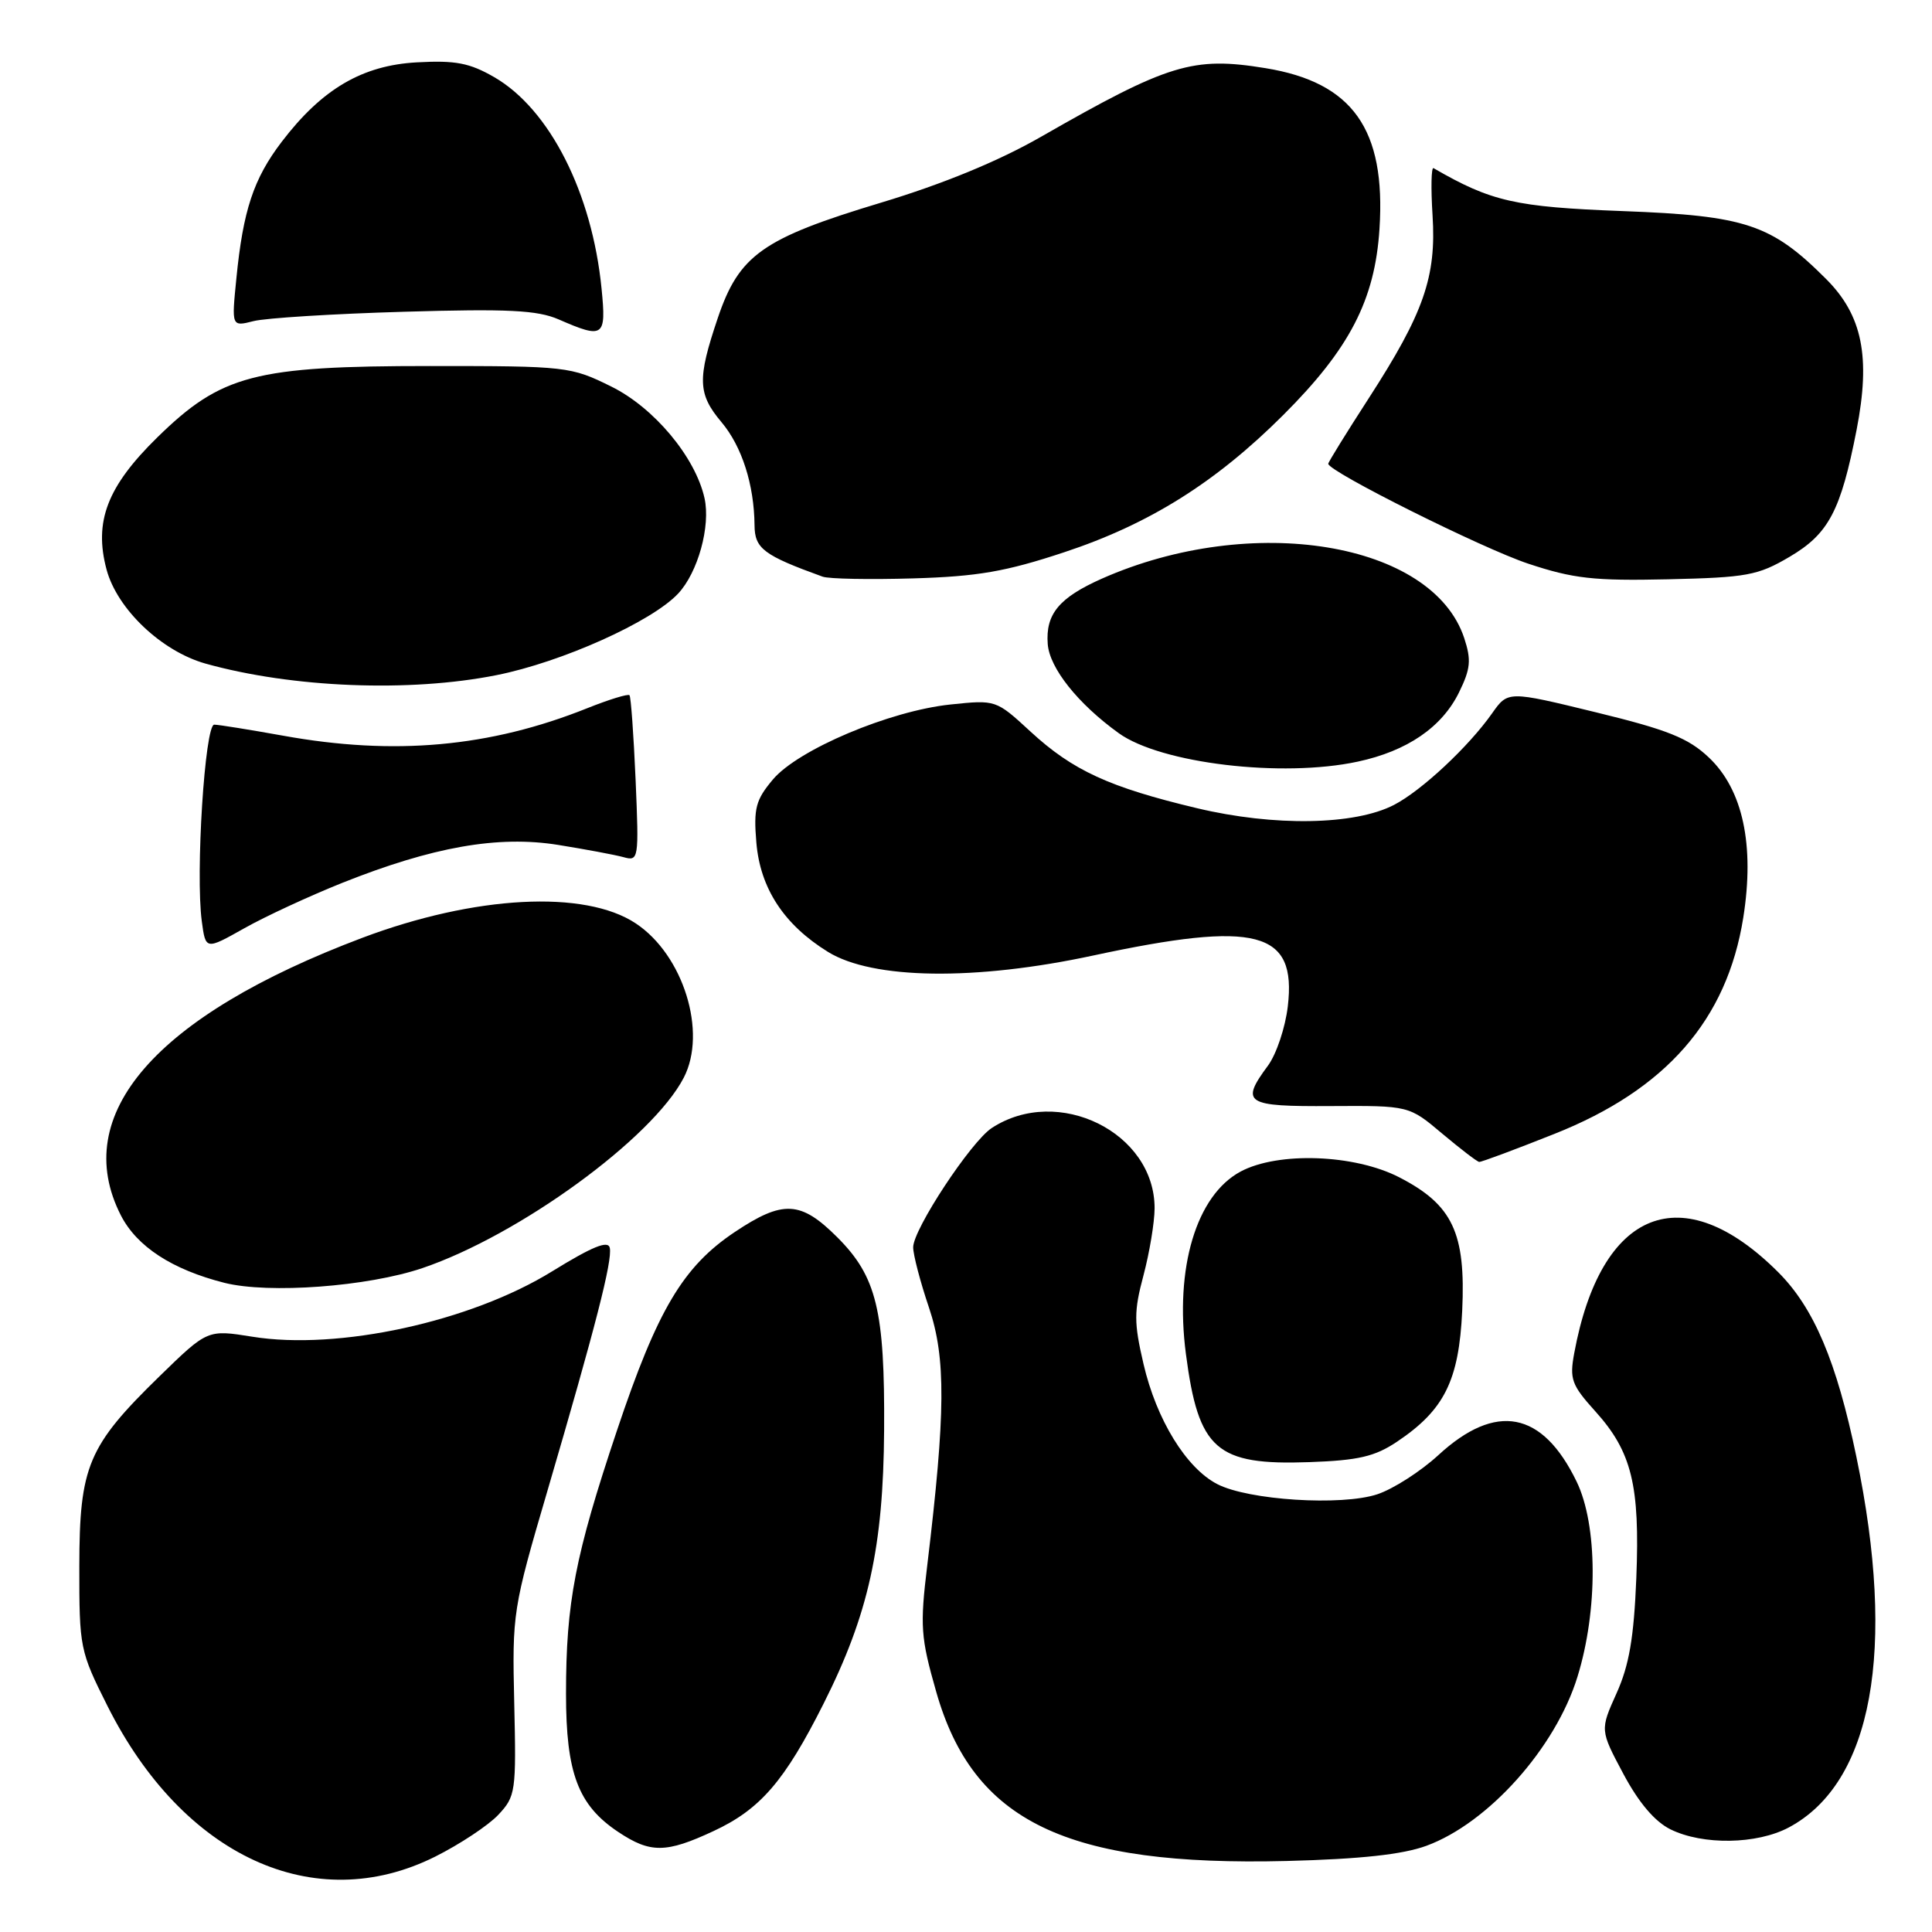 <?xml version="1.0" encoding="UTF-8" standalone="no"?>
<!DOCTYPE svg PUBLIC "-//W3C//DTD SVG 1.1//EN" "http://www.w3.org/Graphics/SVG/1.1/DTD/svg11.dtd" >
<svg xmlns="http://www.w3.org/2000/svg" xmlns:xlink="http://www.w3.org/1999/xlink" version="1.1" viewBox="0 0 256 256">
 <g >
 <path fill="currentColor"
d=" M 57.65 246.02 C 60.93 244.38 64.70 241.88 66.02 240.48 C 68.33 238.02 68.41 237.42 68.14 225.71 C 67.86 213.72 67.94 213.21 72.55 197.50 C 78.91 175.80 81.16 167.05 80.80 165.35 C 80.58 164.32 78.50 165.17 73.16 168.46 C 62.35 175.14 44.80 178.96 33.43 177.12 C 27.50 176.17 27.50 176.17 21.17 182.33 C 11.64 191.62 10.53 194.26 10.51 207.55 C 10.50 218.33 10.59 218.78 14.24 226.05 C 24.25 246.00 41.67 254.00 57.65 246.02 Z  M 189.00 244.58 C 197.21 241.57 206.12 231.60 209.02 222.19 C 211.75 213.37 211.70 202.07 208.91 196.32 C 204.38 186.96 198.22 185.78 190.58 192.82 C 188.24 194.97 184.61 197.30 182.50 198.00 C 177.75 199.57 165.42 198.79 161.29 196.65 C 157.17 194.52 153.23 188.10 151.52 180.73 C 150.24 175.23 150.24 173.77 151.52 168.98 C 152.32 165.96 152.98 161.98 152.99 160.12 C 153.02 150.06 140.19 143.72 131.41 149.47 C 128.65 151.28 121.00 162.89 121.00 165.27 C 121.00 166.26 121.94 169.86 123.10 173.28 C 125.35 179.96 125.30 187.20 122.87 207.38 C 121.89 215.48 121.99 216.95 124.05 224.16 C 128.95 241.38 141.27 247.32 170.50 246.59 C 180.28 246.34 185.86 245.73 189.00 244.58 Z  M 94.54 242.63 C 100.74 239.75 103.97 236.01 109.14 225.72 C 115.08 213.91 117.05 205.00 117.15 189.50 C 117.25 173.64 116.16 169.16 110.95 163.95 C 106.10 159.10 103.75 158.98 97.36 163.25 C 90.50 167.84 87.11 173.55 81.75 189.55 C 76.20 206.12 75.00 212.33 75.00 224.43 C 75.00 234.96 76.60 239.19 81.90 242.73 C 86.17 245.58 88.24 245.57 94.54 242.63 Z  M 237.02 242.15 C 248.10 236.25 251.31 218.67 245.98 193.03 C 243.36 180.39 240.35 173.30 235.62 168.57 C 222.92 155.89 212.12 160.18 208.59 179.32 C 207.96 182.74 208.24 183.52 211.38 187.00 C 216.22 192.36 217.31 196.80 216.82 209.12 C 216.50 217.00 215.87 220.67 214.20 224.37 C 212.01 229.24 212.01 229.24 215.10 235.04 C 217.15 238.88 219.27 241.37 221.35 242.40 C 225.64 244.51 232.78 244.40 237.02 242.15 Z  M 185.12 191.03 C 191.38 186.83 193.32 182.94 193.75 173.67 C 194.23 163.35 192.48 159.64 185.41 156.00 C 179.47 152.94 169.35 152.58 164.38 155.24 C 158.52 158.39 155.64 167.99 157.14 179.41 C 158.80 192.12 161.15 194.18 173.50 193.74 C 180.00 193.51 182.18 193.00 185.12 191.03 Z  M 55.97 168.03 C 68.81 163.67 86.44 150.83 90.60 142.80 C 93.73 136.77 90.55 126.54 84.25 122.36 C 77.50 117.87 62.91 118.65 48.00 124.27 C 20.58 134.61 9.21 147.69 16.01 161.03 C 18.13 165.18 22.80 168.22 29.73 169.98 C 35.62 171.46 48.71 170.49 55.97 168.03 Z  M 205.96 150.25 C 220.76 144.38 228.83 135.14 230.99 121.61 C 232.52 111.98 230.94 104.62 226.42 100.36 C 223.70 97.79 220.98 96.70 211.45 94.38 C 199.81 91.54 199.81 91.54 197.71 94.52 C 194.59 98.95 188.37 104.76 184.72 106.65 C 179.52 109.35 168.84 109.53 158.61 107.09 C 146.98 104.32 142.14 102.09 136.56 96.95 C 131.97 92.72 131.97 92.72 125.94 93.35 C 117.89 94.19 105.75 99.32 102.41 103.29 C 100.14 105.99 99.84 107.10 100.22 111.63 C 100.72 117.70 103.88 122.53 109.71 126.13 C 115.63 129.79 129.20 129.98 144.86 126.61 C 166.55 121.95 171.83 123.33 170.64 133.35 C 170.31 136.16 169.13 139.68 168.02 141.19 C 164.32 146.20 164.99 146.63 176.35 146.56 C 186.70 146.50 186.70 146.50 191.10 150.21 C 193.52 152.24 195.72 153.93 196.00 153.96 C 196.28 153.99 200.76 152.32 205.96 150.25 Z  M 45.36 116.98 C 57.33 112.21 65.98 110.68 73.93 111.95 C 77.54 112.53 81.44 113.26 82.59 113.57 C 84.63 114.14 84.67 113.92 84.22 103.32 C 83.96 97.37 83.60 92.33 83.41 92.12 C 83.23 91.91 80.69 92.69 77.79 93.85 C 64.89 99.01 52.24 100.15 37.50 97.48 C 33.10 96.69 29.00 96.03 28.39 96.02 C 27.15 96.00 25.89 115.77 26.74 122.08 C 27.25 125.88 27.25 125.88 32.37 123.00 C 35.19 121.41 41.04 118.71 45.36 116.98 Z  M 179.91 100.92 C 186.45 99.52 191.06 96.37 193.33 91.74 C 194.86 88.62 194.97 87.45 194.02 84.56 C 189.81 71.81 165.85 67.88 145.99 76.68 C 140.33 79.20 138.53 81.37 138.83 85.34 C 139.07 88.53 142.84 93.26 148.24 97.15 C 153.81 101.16 169.87 103.08 179.91 100.92 Z  M 65.79 89.46 C 74.43 87.74 86.35 82.39 89.85 78.66 C 92.48 75.86 94.18 69.71 93.35 66.00 C 92.13 60.56 86.67 54.02 81.00 51.22 C 75.62 48.56 75.11 48.50 57.00 48.50 C 33.72 48.50 29.34 49.65 20.84 57.96 C 14.20 64.47 12.42 69.11 14.12 75.47 C 15.53 80.72 21.41 86.29 27.23 87.93 C 38.72 91.14 54.27 91.76 65.79 89.46 Z  M 141.00 73.18 C 152.26 69.46 161.07 63.94 170.02 55.01 C 178.84 46.21 182.19 39.73 182.79 30.31 C 183.64 17.12 179.23 10.91 167.68 9.03 C 158.06 7.46 154.83 8.45 137.93 18.13 C 132.33 21.34 124.98 24.37 116.75 26.85 C 101.02 31.59 97.93 33.78 95.10 42.17 C 92.38 50.23 92.45 52.20 95.61 55.95 C 98.31 59.16 99.93 64.23 99.98 69.60 C 100.00 72.69 101.18 73.58 109.00 76.41 C 109.83 76.71 115.22 76.81 121.00 76.64 C 129.53 76.39 133.28 75.74 141.00 73.18 Z  M 237.13 73.78 C 242.31 70.73 243.91 67.70 246.01 56.95 C 247.89 47.29 246.78 41.78 241.97 36.97 C 234.71 29.71 231.33 28.58 215.00 27.97 C 200.78 27.43 197.60 26.71 189.95 22.28 C 189.65 22.11 189.59 24.92 189.82 28.53 C 190.34 36.68 188.66 41.49 181.36 52.78 C 178.41 57.34 176.00 61.24 176.00 61.45 C 176.00 62.47 196.37 72.65 202.50 74.69 C 208.47 76.67 211.19 76.98 221.00 76.76 C 231.47 76.52 232.92 76.26 237.13 73.78 Z  M 79.71 38.25 C 78.46 25.56 72.83 14.47 65.50 10.23 C 62.23 8.34 60.36 7.98 55.27 8.26 C 48.01 8.65 42.67 11.78 37.32 18.80 C 33.60 23.68 32.21 27.87 31.32 36.90 C 30.68 43.29 30.68 43.29 33.59 42.55 C 35.19 42.14 44.16 41.58 53.52 41.31 C 67.34 40.90 71.20 41.10 74.02 42.32 C 80.00 44.93 80.35 44.68 79.71 38.25 Z "/>
</g>
</svg>